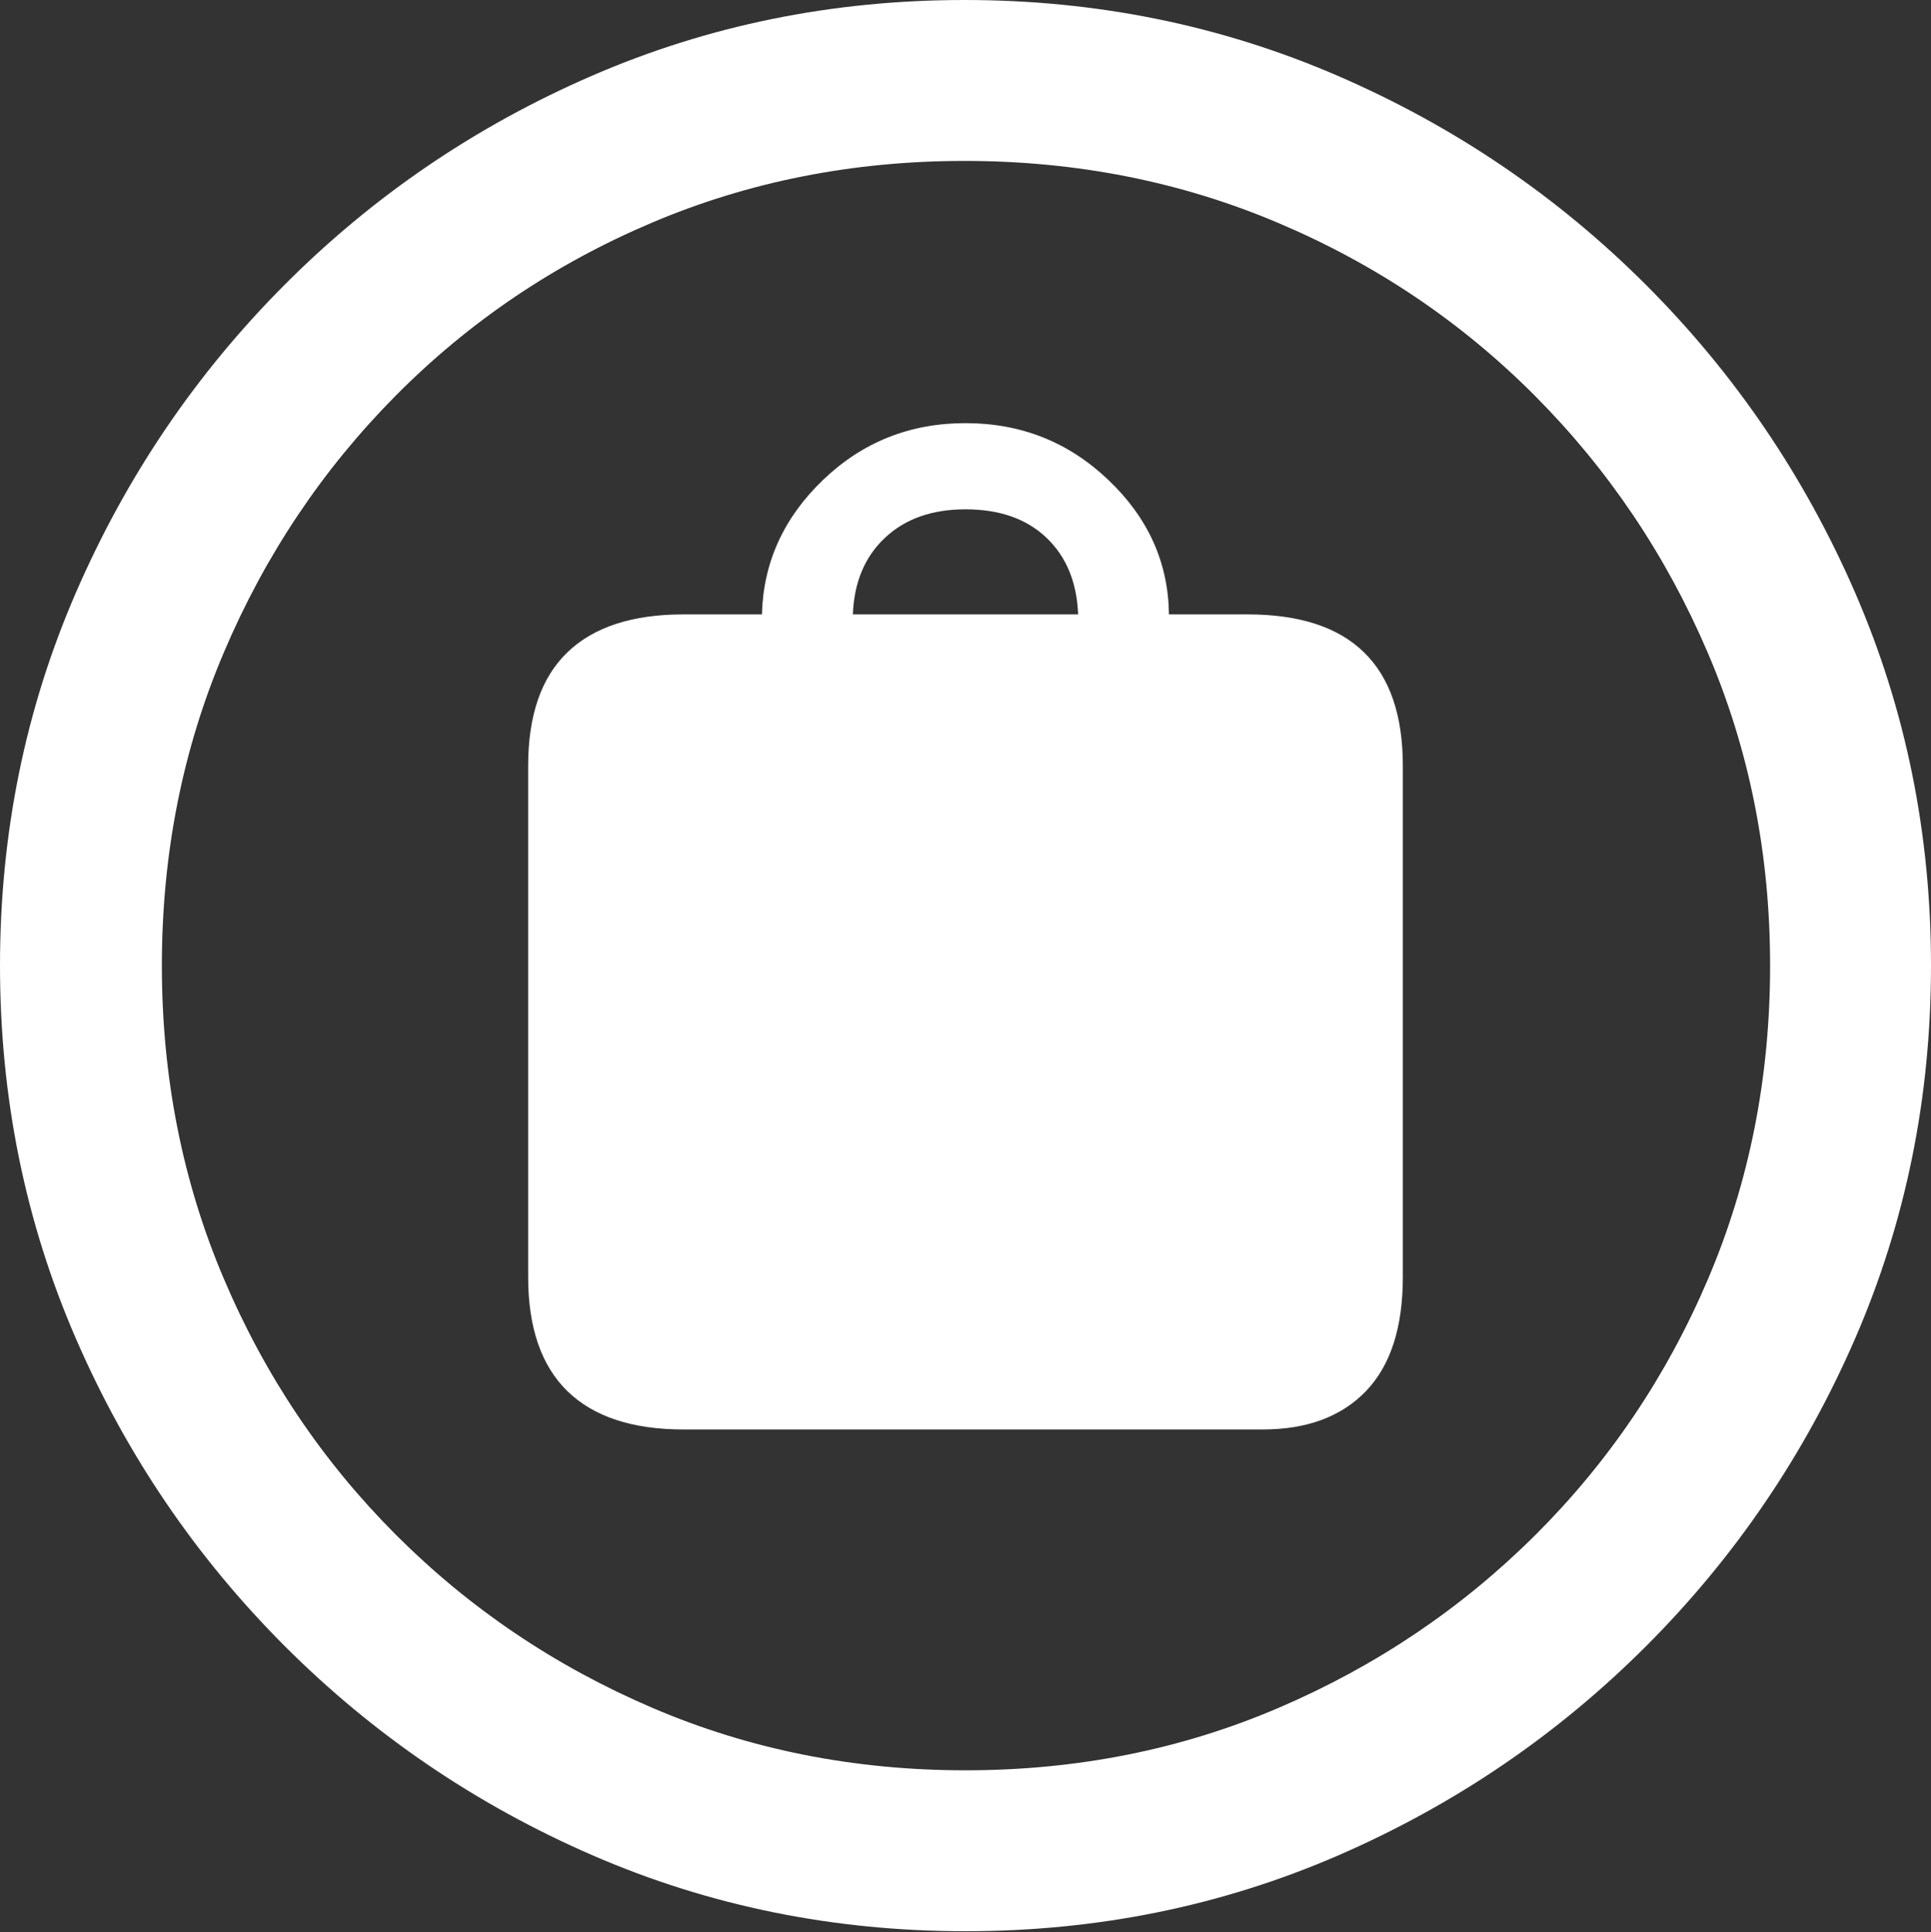<?xml version="1.0" encoding="UTF-8"?>
<!--Generator: Apple Native CoreSVG 175.5-->
<!DOCTYPE svg
PUBLIC "-//W3C//DTD SVG 1.1//EN"
       "http://www.w3.org/Graphics/SVG/1.1/DTD/svg11.dtd">
<svg version="1.1" xmlns="http://www.w3.org/2000/svg" xmlns:xlink="http://www.w3.org/1999/xlink" width="19.922" height="19.932">
 <rect width="100%" height="100%" fill="#333333" stroke="none"/>
 <g>
  <rect height="19.932" opacity="0" width="19.922" x="0" y="0"/>
  <path d="M9.961 19.922Q12.002 19.922 13.804 19.141Q15.605 18.359 16.982 16.982Q18.359 15.605 19.141 13.804Q19.922 12.002 19.922 9.961Q19.922 7.92 19.141 6.118Q18.359 4.316 16.982 2.939Q15.605 1.562 13.799 0.781Q11.992 0 9.951 0Q7.91 0 6.108 0.781Q4.307 1.562 2.935 2.939Q1.562 4.316 0.781 6.118Q0 7.92 0 9.961Q0 12.002 0.781 13.804Q1.562 15.605 2.939 16.982Q4.316 18.359 6.118 19.141Q7.92 19.922 9.961 19.922ZM9.961 18.262Q8.232 18.262 6.729 17.617Q5.225 16.973 4.087 15.835Q2.949 14.697 2.31 13.193Q1.67 11.69 1.67 9.961Q1.67 8.232 2.31 6.729Q2.949 5.225 4.082 4.082Q5.215 2.939 6.719 2.3Q8.223 1.66 9.951 1.66Q11.68 1.66 13.188 2.3Q14.697 2.939 15.835 4.082Q16.973 5.225 17.617 6.729Q18.262 8.232 18.262 9.961Q18.262 11.69 17.622 13.193Q16.982 14.697 15.84 15.835Q14.697 16.973 13.193 17.617Q11.69 18.262 9.961 18.262Z" fill="#ffffff"/>
  <path d="M7.051 14.746L13.027 14.746Q13.711 14.746 14.092 14.351Q14.473 13.955 14.473 13.174L14.473 7.9Q14.473 7.119 14.072 6.729Q13.672 6.338 12.871 6.338L12.06 6.338Q12.051 5.537 11.435 4.951Q10.82 4.365 9.961 4.365Q9.102 4.365 8.491 4.951Q7.881 5.537 7.861 6.338L7.051 6.338Q6.26 6.338 5.854 6.729Q5.449 7.119 5.449 7.9L5.449 13.174Q5.449 13.955 5.854 14.351Q6.26 14.746 7.051 14.746ZM8.799 6.338Q8.818 5.84 9.131 5.547Q9.443 5.254 9.961 5.254Q10.488 5.254 10.796 5.547Q11.104 5.84 11.123 6.338Z" fill="#ffffff"/>
 </g>
</svg>
